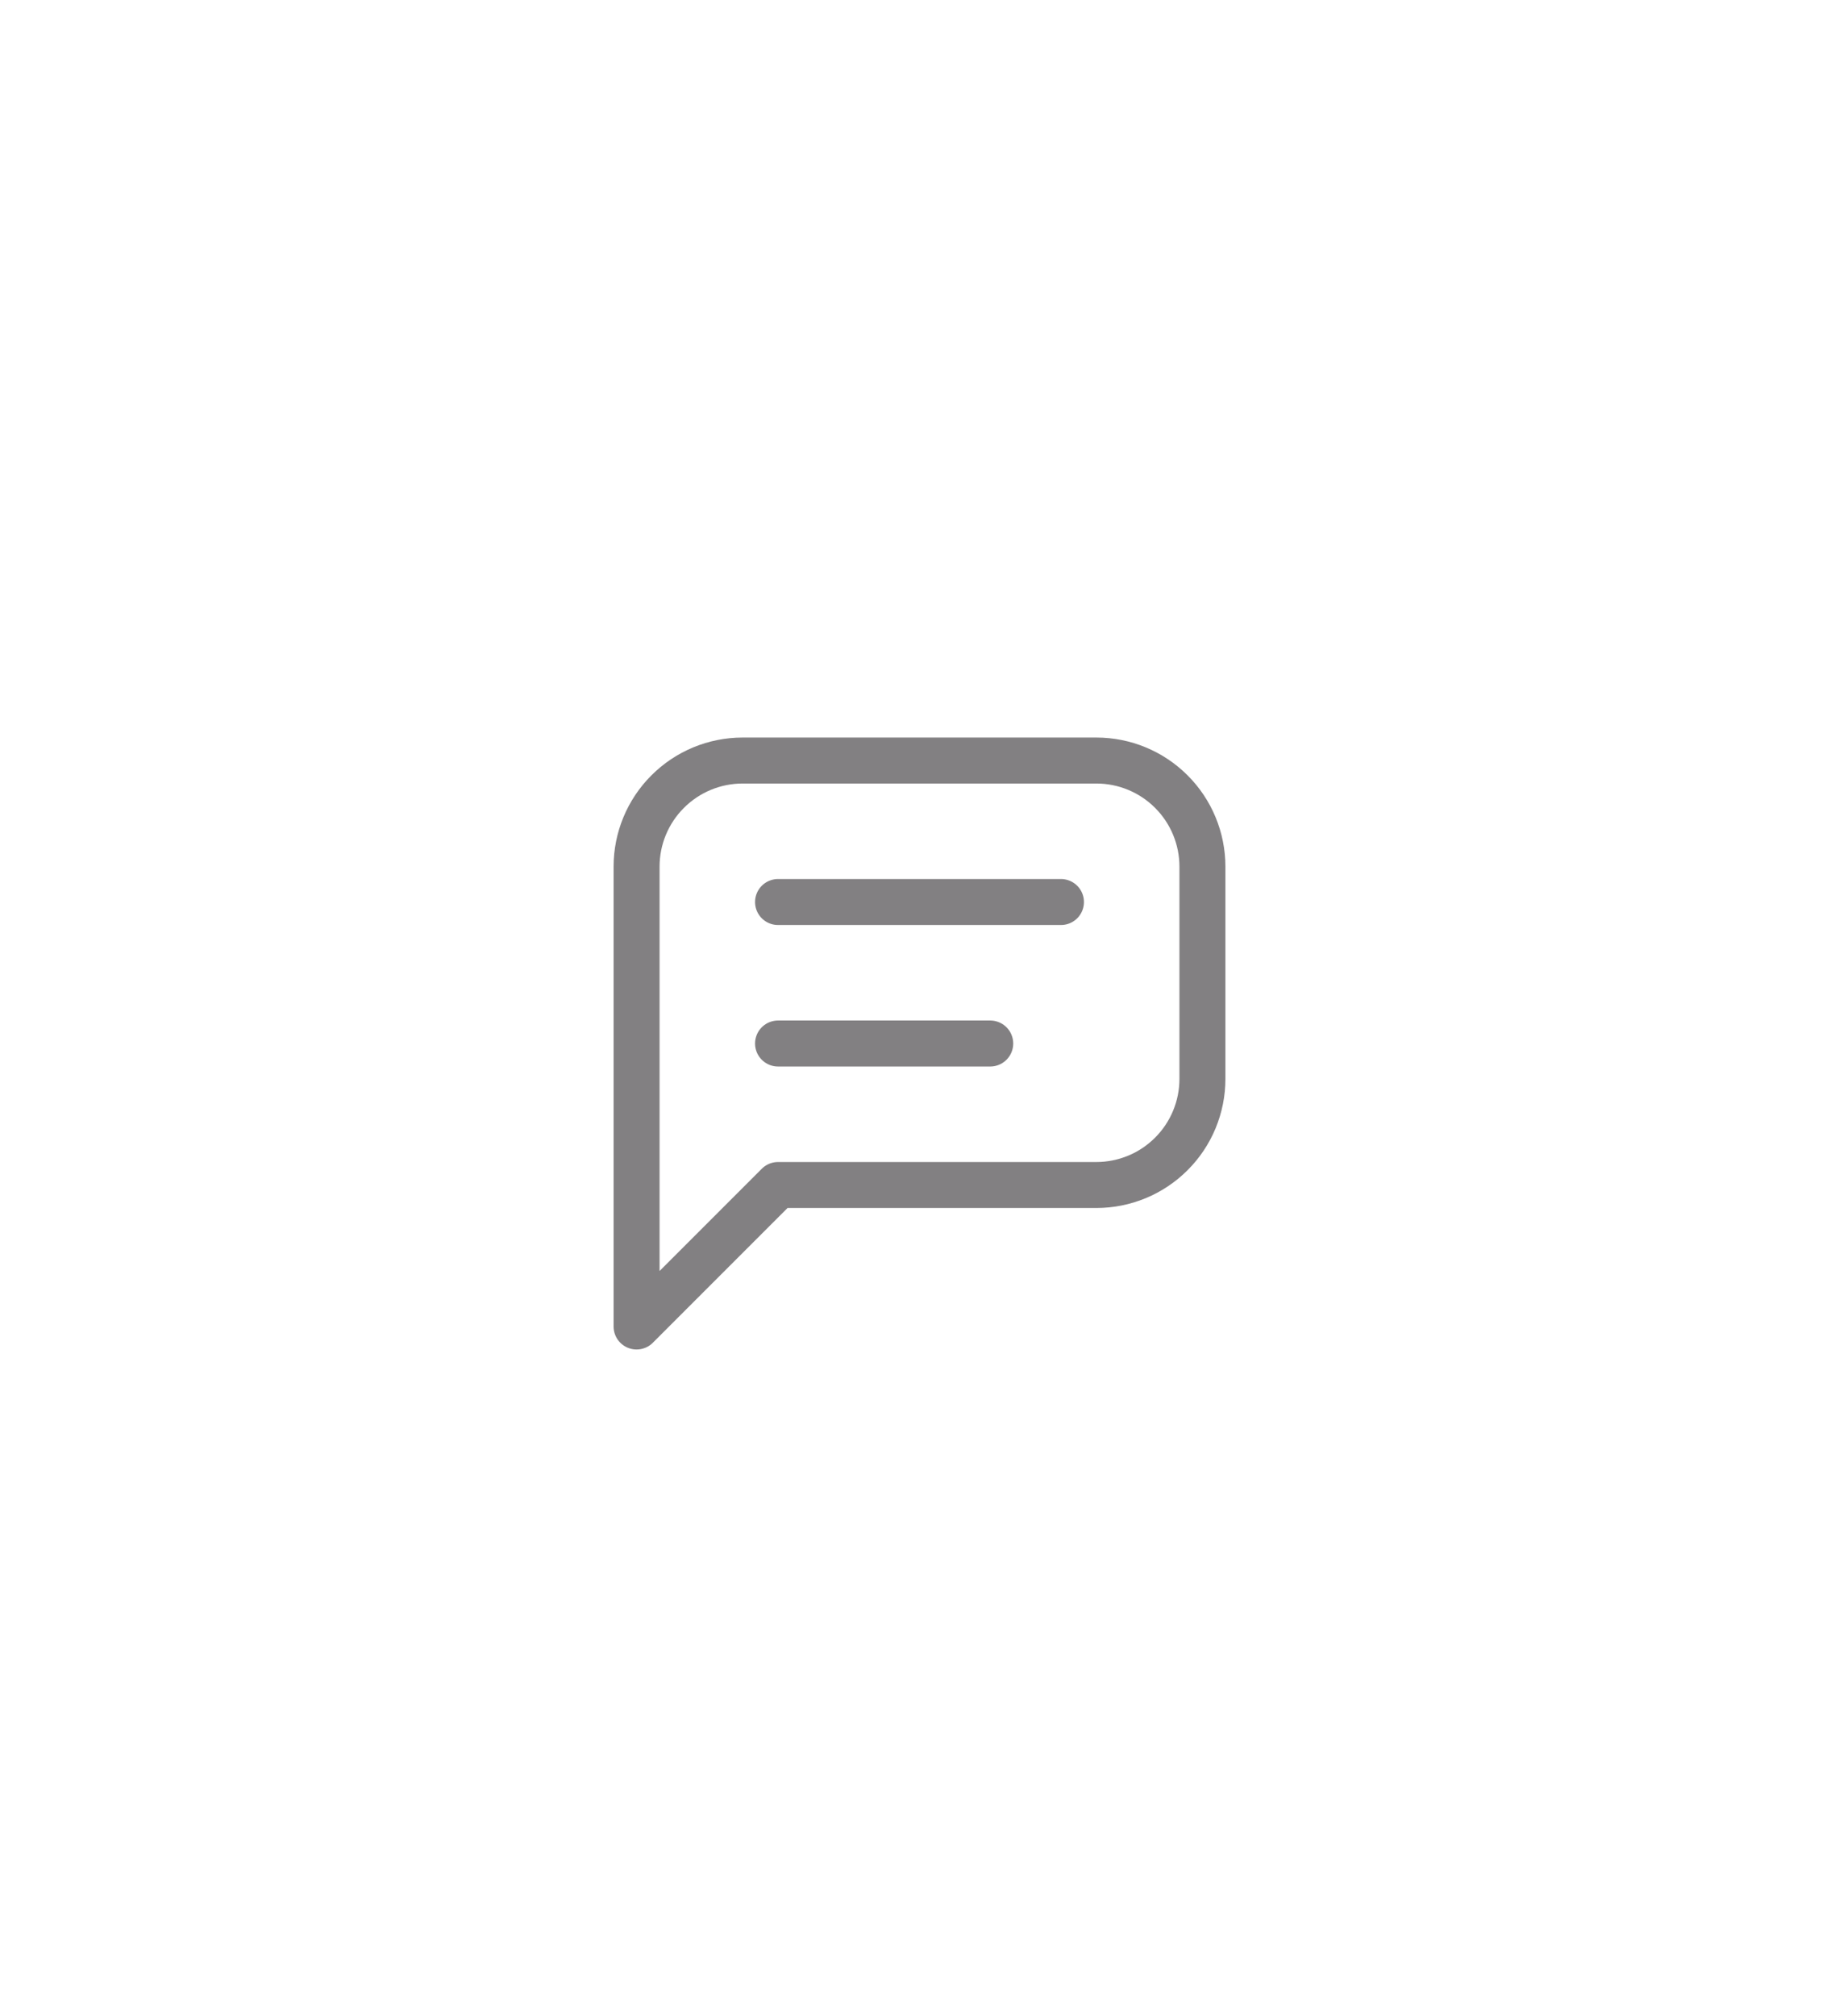<svg width="52" height="57" viewBox="0 0 52 57" fill="none" xmlns="http://www.w3.org/2000/svg">
<path d="M18 37.5V24.5C18 23.704 18.316 22.941 18.879 22.379C19.441 21.816 20.204 21.5 21 21.5H31C31.796 21.5 32.559 21.816 33.121 22.379C33.684 22.941 34 23.704 34 24.5V30.5C34 31.296 33.684 32.059 33.121 32.621C32.559 33.184 31.796 33.5 31 33.5H22L18 37.5Z" stroke="#828082" stroke-width="1.3" stroke-linecap="round" stroke-linejoin="round"/>
<path d="M22 25.5H30" stroke="#828082" stroke-width="1.3" stroke-linecap="round" stroke-linejoin="round"/>
<path d="M22 29.5H28" stroke="#828082" stroke-width="1.3" stroke-linecap="round" stroke-linejoin="round"/>
</svg>
